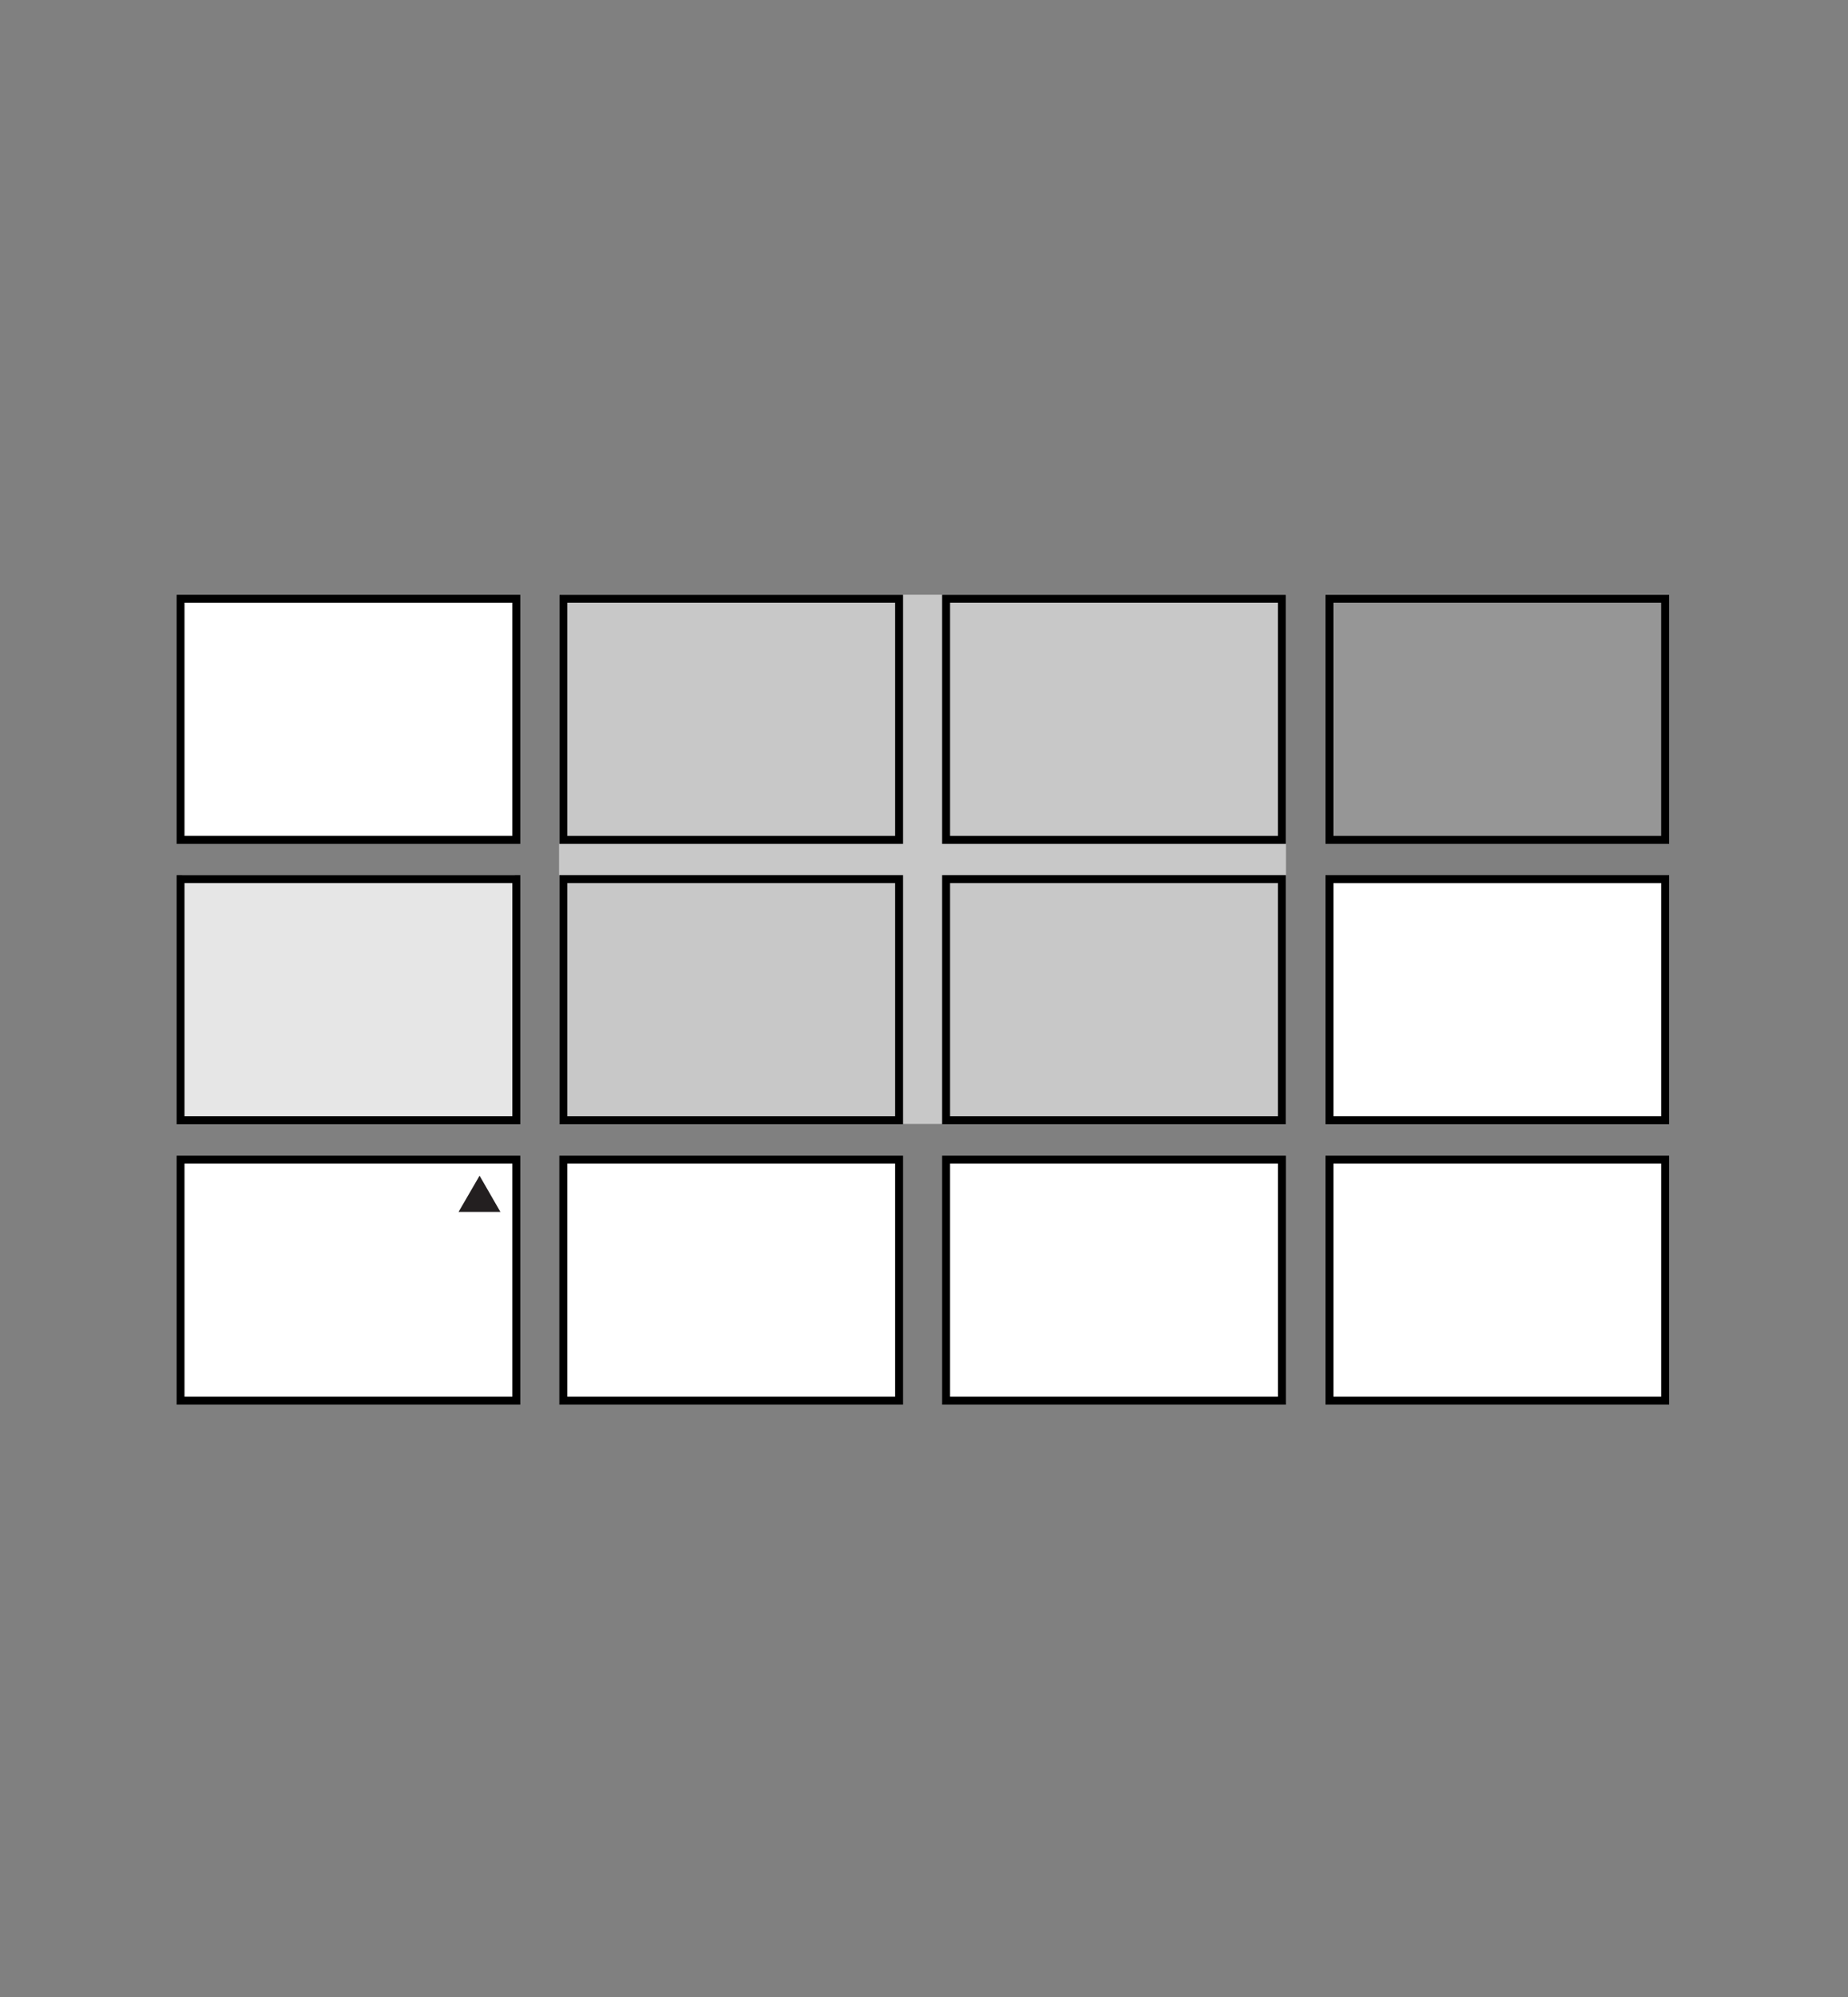 <svg viewBox="0 0 104.62 113" xmlns="http://www.w3.org/2000/svg" xmlns:xlink="http://www.w3.org/1999/xlink"><rect x="0" y="0" width="104.62" height="113" fill="#808080" stroke="none"/><clipPath id="a"><path d="m10 33.52h84.62v45.96h-84.62z"/></clipPath><path d="m10.31 49.51h18.84v14.04h-18.84z" fill="#e6e6e6"/><path d="m75.03 33.63h19.46v14.12h-19.46z" fill="#969696"/><path d="m31.65 33.65h41.15v29.94h-41.15z" fill="#c8c8c8"/><path d="m31.89 49.74h19.01v13.64h-19.01z" fill="none" stroke="#000" stroke-width=".45"/><g clip-path="url(#a)"><path d="m10.22 49.74h19.01v13.64h-19.01z" fill="none" stroke="#000" stroke-width=".45"/></g><path d="m53.56 49.74h19.01v13.64h-19.01z" fill="none" stroke="#000" stroke-width=".45"/><path d="m75.26 49.75h19v13.64h-19z" fill="#fff"/><g clip-path="url(#a)" fill="none" stroke="#000" stroke-width=".45"><path d="m75.26 49.74h19.01v13.64h-19.01z"/><path d="m31.89 33.88h19.01v13.64h-19.01z"/></g><path d="m10.22 33.88h19.01v13.64h-19.01z" fill="#fff"/><g clip-path="url(#a)" fill="none" stroke="#000" stroke-width=".45"><path d="m10.22 33.88h19.01v13.64h-19.01z"/><path d="m53.56 33.88h19.01v13.64h-19.01z"/><path d="m75.26 33.88h19.01v13.64h-19.01z"/></g><path d="m31.89 65.61h19.01v13.64h-19.01z" fill="#fff"/><g clip-path="url(#a)"><path d="m31.89 65.61h19.01v13.64h-19.01z" fill="none" stroke="#000" stroke-width=".45"/></g><path d="m10.22 65.61h19.01v13.64h-19.01z" fill="#fff"/><g clip-path="url(#a)"><path d="m10.22 65.61h19.01v13.64h-19.01z" fill="none" stroke="#000" stroke-width=".45"/></g><path d="m53.56 65.61h19.01v13.64h-19.01z" fill="#fff"/><g clip-path="url(#a)"><path d="m53.56 65.61h19.01v13.64h-19.01z" fill="none" stroke="#000" stroke-width=".45"/></g><path d="m75.26 65.61h19v13.64h-19z" fill="#fff"/><g clip-path="url(#a)"><path d="m75.26 65.61h19.01v13.64h-19.01z" fill="none" stroke="#000" stroke-width=".45"/></g><path d="m28.33 68.57-1.18-2.05-1.19 2.05z" fill="#231f20"/></svg>